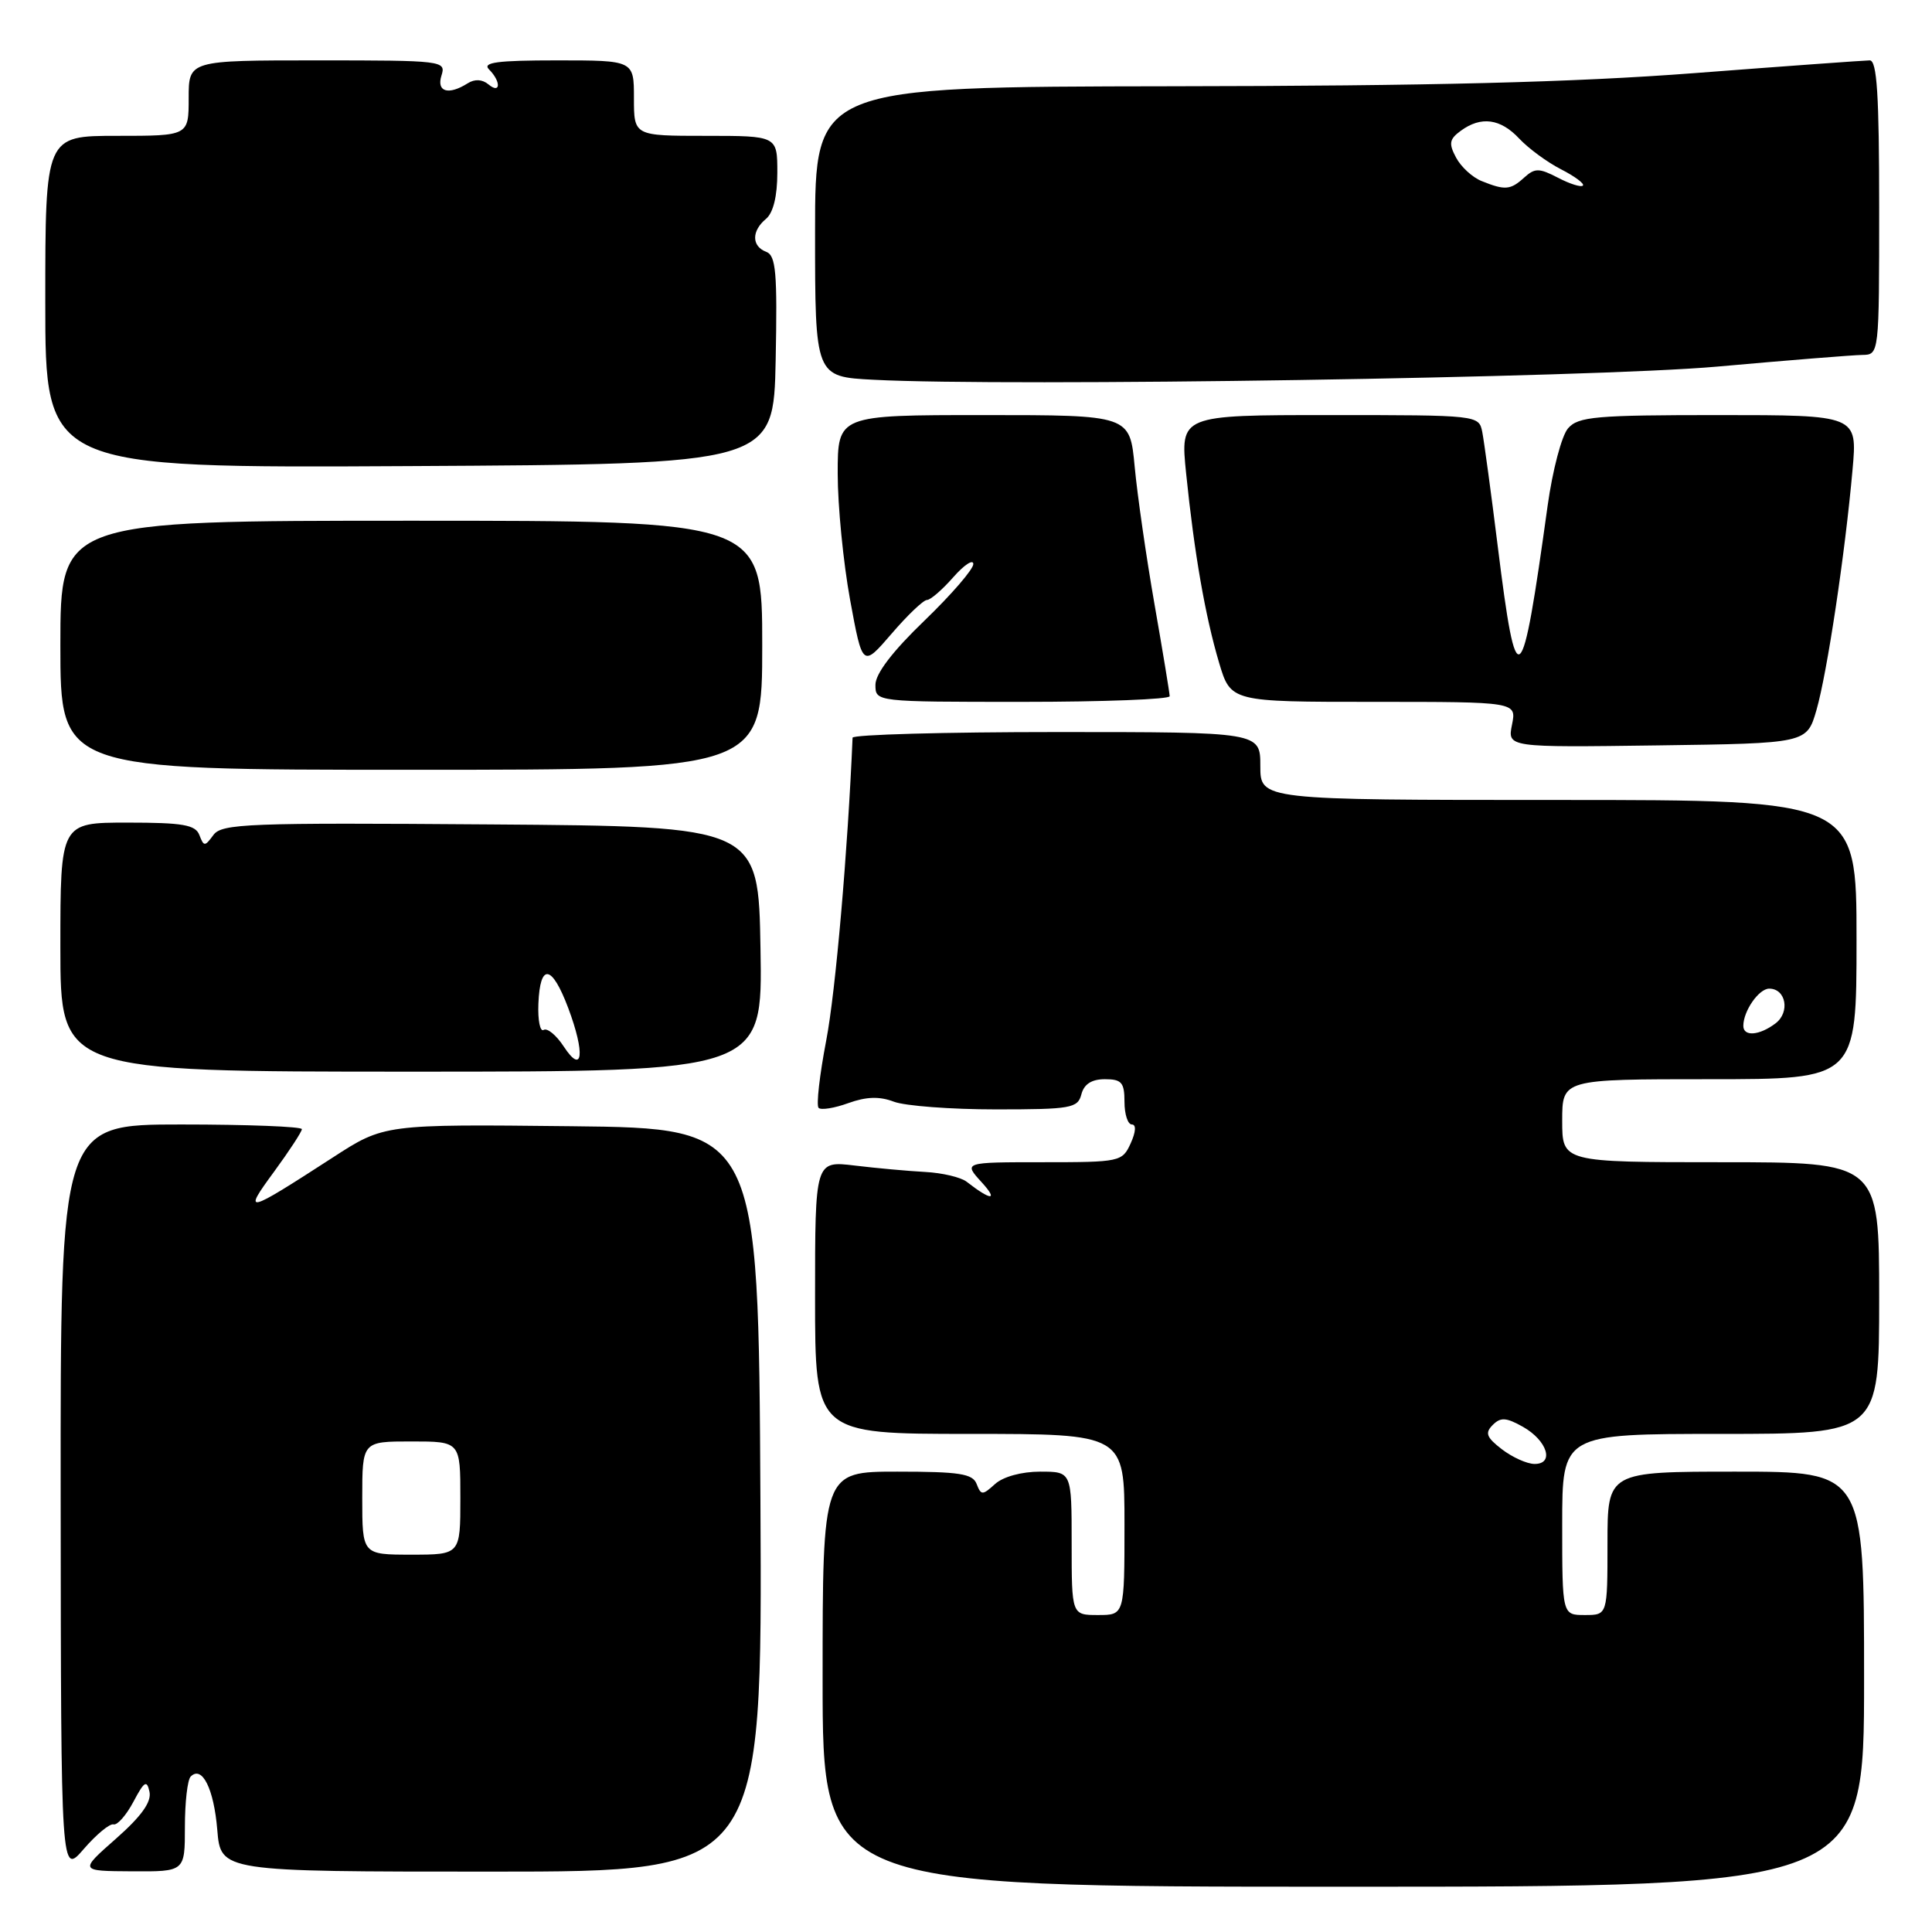 <?xml version="1.0" encoding="UTF-8" standalone="no"?>
<!DOCTYPE svg PUBLIC "-//W3C//DTD SVG 1.1//EN" "http://www.w3.org/Graphics/SVG/1.1/DTD/svg11.dtd" >
<svg xmlns="http://www.w3.org/2000/svg" xmlns:xlink="http://www.w3.org/1999/xlink" version="1.1" viewBox="0 0 256 256">
 <g >
 <path fill="currentColor"
d=" M 247.00 222.50 C 247.00 195.00 247.00 195.00 230.00 195.00 C 213.00 195.00 213.00 195.00 213.00 204.50 C 213.00 214.00 213.00 214.00 210.00 214.00 C 207.00 214.00 207.00 214.00 207.00 202.00 C 207.00 190.00 207.00 190.00 228.00 190.00 C 249.00 190.00 249.00 190.00 249.00 172.00 C 249.00 154.00 249.00 154.00 228.00 154.00 C 207.00 154.00 207.00 154.00 207.00 148.50 C 207.00 143.00 207.00 143.00 226.50 143.00 C 246.00 143.00 246.00 143.00 246.00 124.50 C 246.00 106.00 246.00 106.00 206.50 106.00 C 167.00 106.00 167.00 106.00 167.00 101.50 C 167.00 97.00 167.00 97.00 140.00 97.00 C 125.15 97.00 112.99 97.34 112.97 97.75 C 112.34 112.70 110.72 131.43 109.48 137.86 C 108.60 142.45 108.14 146.48 108.47 146.80 C 108.79 147.12 110.56 146.84 112.40 146.17 C 114.79 145.31 116.53 145.25 118.44 145.98 C 119.92 146.54 126.00 147.00 131.95 147.00 C 141.93 147.00 142.81 146.84 143.29 145.00 C 143.64 143.65 144.65 143.00 146.41 143.00 C 148.62 143.00 149.00 143.44 149.00 146.00 C 149.00 147.65 149.44 149.00 149.98 149.00 C 150.57 149.00 150.51 149.98 149.82 151.50 C 148.71 153.94 148.41 154.00 138.17 154.00 C 127.65 154.00 127.65 154.00 130.08 156.66 C 132.34 159.14 131.32 159.11 128.09 156.59 C 127.32 155.99 124.85 155.41 122.59 155.29 C 120.34 155.17 116.14 154.79 113.25 154.44 C 108.00 153.81 108.00 153.81 108.00 171.90 C 108.00 190.00 108.00 190.00 128.50 190.00 C 149.00 190.00 149.00 190.00 149.00 202.00 C 149.00 214.00 149.00 214.00 145.50 214.00 C 142.00 214.00 142.00 214.00 142.00 204.50 C 142.00 195.00 142.00 195.00 137.83 195.00 C 135.37 195.00 132.92 195.67 131.85 196.64 C 130.18 198.15 130.00 198.15 129.41 196.64 C 128.89 195.27 127.13 195.00 118.89 195.00 C 109.00 195.00 109.00 195.00 109.00 222.50 C 109.00 250.00 109.00 250.00 178.00 250.00 C 247.00 250.00 247.00 250.00 247.00 222.50 Z  M 15.04 241.74 C 15.54 241.88 16.73 240.53 17.68 238.74 C 19.12 236.02 19.46 235.81 19.81 237.43 C 20.09 238.77 18.73 240.67 15.36 243.64 C 10.50 247.92 10.50 247.92 17.50 247.96 C 24.50 248.00 24.50 248.00 24.50 242.08 C 24.50 238.83 24.84 235.82 25.27 235.40 C 26.78 233.89 28.34 237.02 28.79 242.46 C 29.25 248.00 29.25 248.00 65.13 248.00 C 101.02 248.00 101.02 248.00 100.76 198.75 C 100.50 149.50 100.50 149.50 75.70 149.23 C 50.90 148.96 50.90 148.96 44.09 153.38 C 32.48 160.89 32.12 160.97 36.32 155.25 C 38.34 152.49 40.00 149.95 40.00 149.62 C 40.00 149.28 32.80 149.00 24.00 149.00 C 8.00 149.00 8.00 149.00 8.04 198.75 C 8.08 248.50 8.08 248.50 11.10 245.00 C 12.77 243.07 14.54 241.61 15.04 241.74 Z  M 100.77 125.75 C 100.50 109.50 100.50 109.50 65.00 109.24 C 32.82 109.00 29.39 109.13 28.28 110.64 C 27.14 112.19 27.01 112.19 26.42 110.65 C 25.90 109.29 24.24 109.00 16.89 109.00 C 8.00 109.00 8.00 109.00 8.00 125.50 C 8.00 142.00 8.00 142.00 54.52 142.00 C 101.05 142.00 101.05 142.00 100.77 125.75 Z  M 101.00 85.50 C 101.00 69.00 101.00 69.00 54.50 69.00 C 8.00 69.00 8.00 69.00 8.00 85.50 C 8.00 102.00 8.00 102.00 54.50 102.00 C 101.00 102.00 101.00 102.00 101.00 85.50 Z  M 240.69 94.09 C 242.10 89.20 244.48 73.41 245.47 62.25 C 246.12 55.00 246.12 55.00 227.72 55.00 C 211.44 55.00 209.13 55.20 207.78 56.75 C 206.93 57.71 205.72 62.33 205.07 67.00 C 201.61 92.02 200.97 92.54 198.46 72.40 C 197.58 65.31 196.65 58.49 196.41 57.25 C 195.96 55.01 195.90 55.00 176.17 55.00 C 156.38 55.00 156.38 55.00 157.17 62.75 C 158.25 73.32 159.69 81.60 161.53 87.80 C 163.08 93.00 163.08 93.00 182.01 93.00 C 200.95 93.00 200.95 93.00 200.35 96.02 C 199.74 99.04 199.74 99.04 219.58 98.77 C 239.41 98.50 239.41 98.50 240.69 94.09 Z  M 154.99 92.25 C 154.98 91.84 154.08 86.36 152.98 80.08 C 151.88 73.79 150.70 65.58 150.35 61.83 C 149.71 55.00 149.71 55.00 130.36 55.00 C 111.00 55.00 111.00 55.00 111.00 62.75 C 111.00 67.01 111.74 74.54 112.64 79.47 C 114.29 88.44 114.29 88.44 118.14 83.97 C 120.25 81.51 122.36 79.50 122.83 79.50 C 123.29 79.50 124.85 78.15 126.30 76.50 C 127.75 74.85 128.95 74.06 128.97 74.73 C 128.99 75.41 126.08 78.78 122.50 82.23 C 118.27 86.30 116.00 89.27 116.00 90.74 C 116.00 93.00 116.00 93.00 135.50 93.00 C 146.22 93.00 155.00 92.66 154.99 92.25 Z  M 102.78 47.73 C 103.01 36.12 102.82 33.87 101.53 33.37 C 99.58 32.63 99.57 30.60 101.50 29.00 C 102.46 28.20 103.00 25.99 103.00 22.88 C 103.00 18.00 103.00 18.00 93.50 18.00 C 84.00 18.00 84.00 18.00 84.00 13.00 C 84.00 8.00 84.00 8.00 73.80 8.00 C 65.87 8.00 63.87 8.27 64.80 9.20 C 66.41 10.81 66.34 12.53 64.72 11.18 C 63.90 10.50 62.90 10.45 61.97 11.04 C 59.41 12.66 57.81 12.17 58.50 10.00 C 59.12 8.05 58.68 8.00 42.07 8.00 C 25.00 8.00 25.00 8.00 25.00 13.00 C 25.00 18.00 25.00 18.00 15.50 18.00 C 6.00 18.00 6.00 18.00 6.00 40.01 C 6.00 62.02 6.00 62.02 54.25 61.76 C 102.50 61.50 102.50 61.50 102.78 47.73 Z  M 227.50 48.58 C 236.85 47.74 245.51 47.05 246.75 47.03 C 249.00 47.00 249.00 47.00 249.00 27.50 C 249.00 12.56 248.71 8.00 247.75 8.00 C 247.06 8.01 236.60 8.76 224.50 9.69 C 208.52 10.91 189.56 11.39 155.25 11.43 C 108.00 11.50 108.00 11.50 108.00 30.71 C 108.00 49.92 108.00 49.92 115.75 50.32 C 133.58 51.26 211.00 50.05 227.50 48.58 Z  M 199.00 192.03 C 196.96 190.46 196.74 189.87 197.79 188.82 C 198.83 187.77 199.57 187.81 201.78 189.05 C 205.02 190.87 206.01 194.01 203.32 193.98 C 202.32 193.97 200.38 193.09 199.00 192.03 Z  M 231.00 135.93 C 231.00 133.96 233.06 131.00 234.43 131.00 C 236.65 131.00 237.22 134.12 235.27 135.60 C 233.13 137.22 231.00 137.39 231.00 135.93 Z  M 48.00 198.50 C 48.00 191.00 48.00 191.00 54.50 191.00 C 61.00 191.00 61.00 191.00 61.00 198.50 C 61.00 206.00 61.00 206.00 54.50 206.00 C 48.00 206.00 48.00 206.00 48.00 198.50 Z  M 74.70 138.67 C 73.72 137.17 72.52 136.18 72.04 136.47 C 71.57 136.77 71.25 135.20 71.34 132.99 C 71.56 127.57 73.12 127.80 75.29 133.56 C 77.56 139.60 77.23 142.52 74.70 138.67 Z  M 196.32 23.99 C 195.11 23.51 193.59 22.11 192.94 20.89 C 191.94 19.02 192.04 18.44 193.56 17.33 C 196.25 15.36 198.82 15.71 201.30 18.36 C 202.51 19.65 205.00 21.49 206.84 22.43 C 208.68 23.37 209.99 24.35 209.74 24.59 C 209.50 24.84 208.01 24.37 206.44 23.55 C 203.93 22.25 203.38 22.25 201.96 23.53 C 200.14 25.19 199.42 25.24 196.32 23.99 Z "/>
</g>
</svg>
